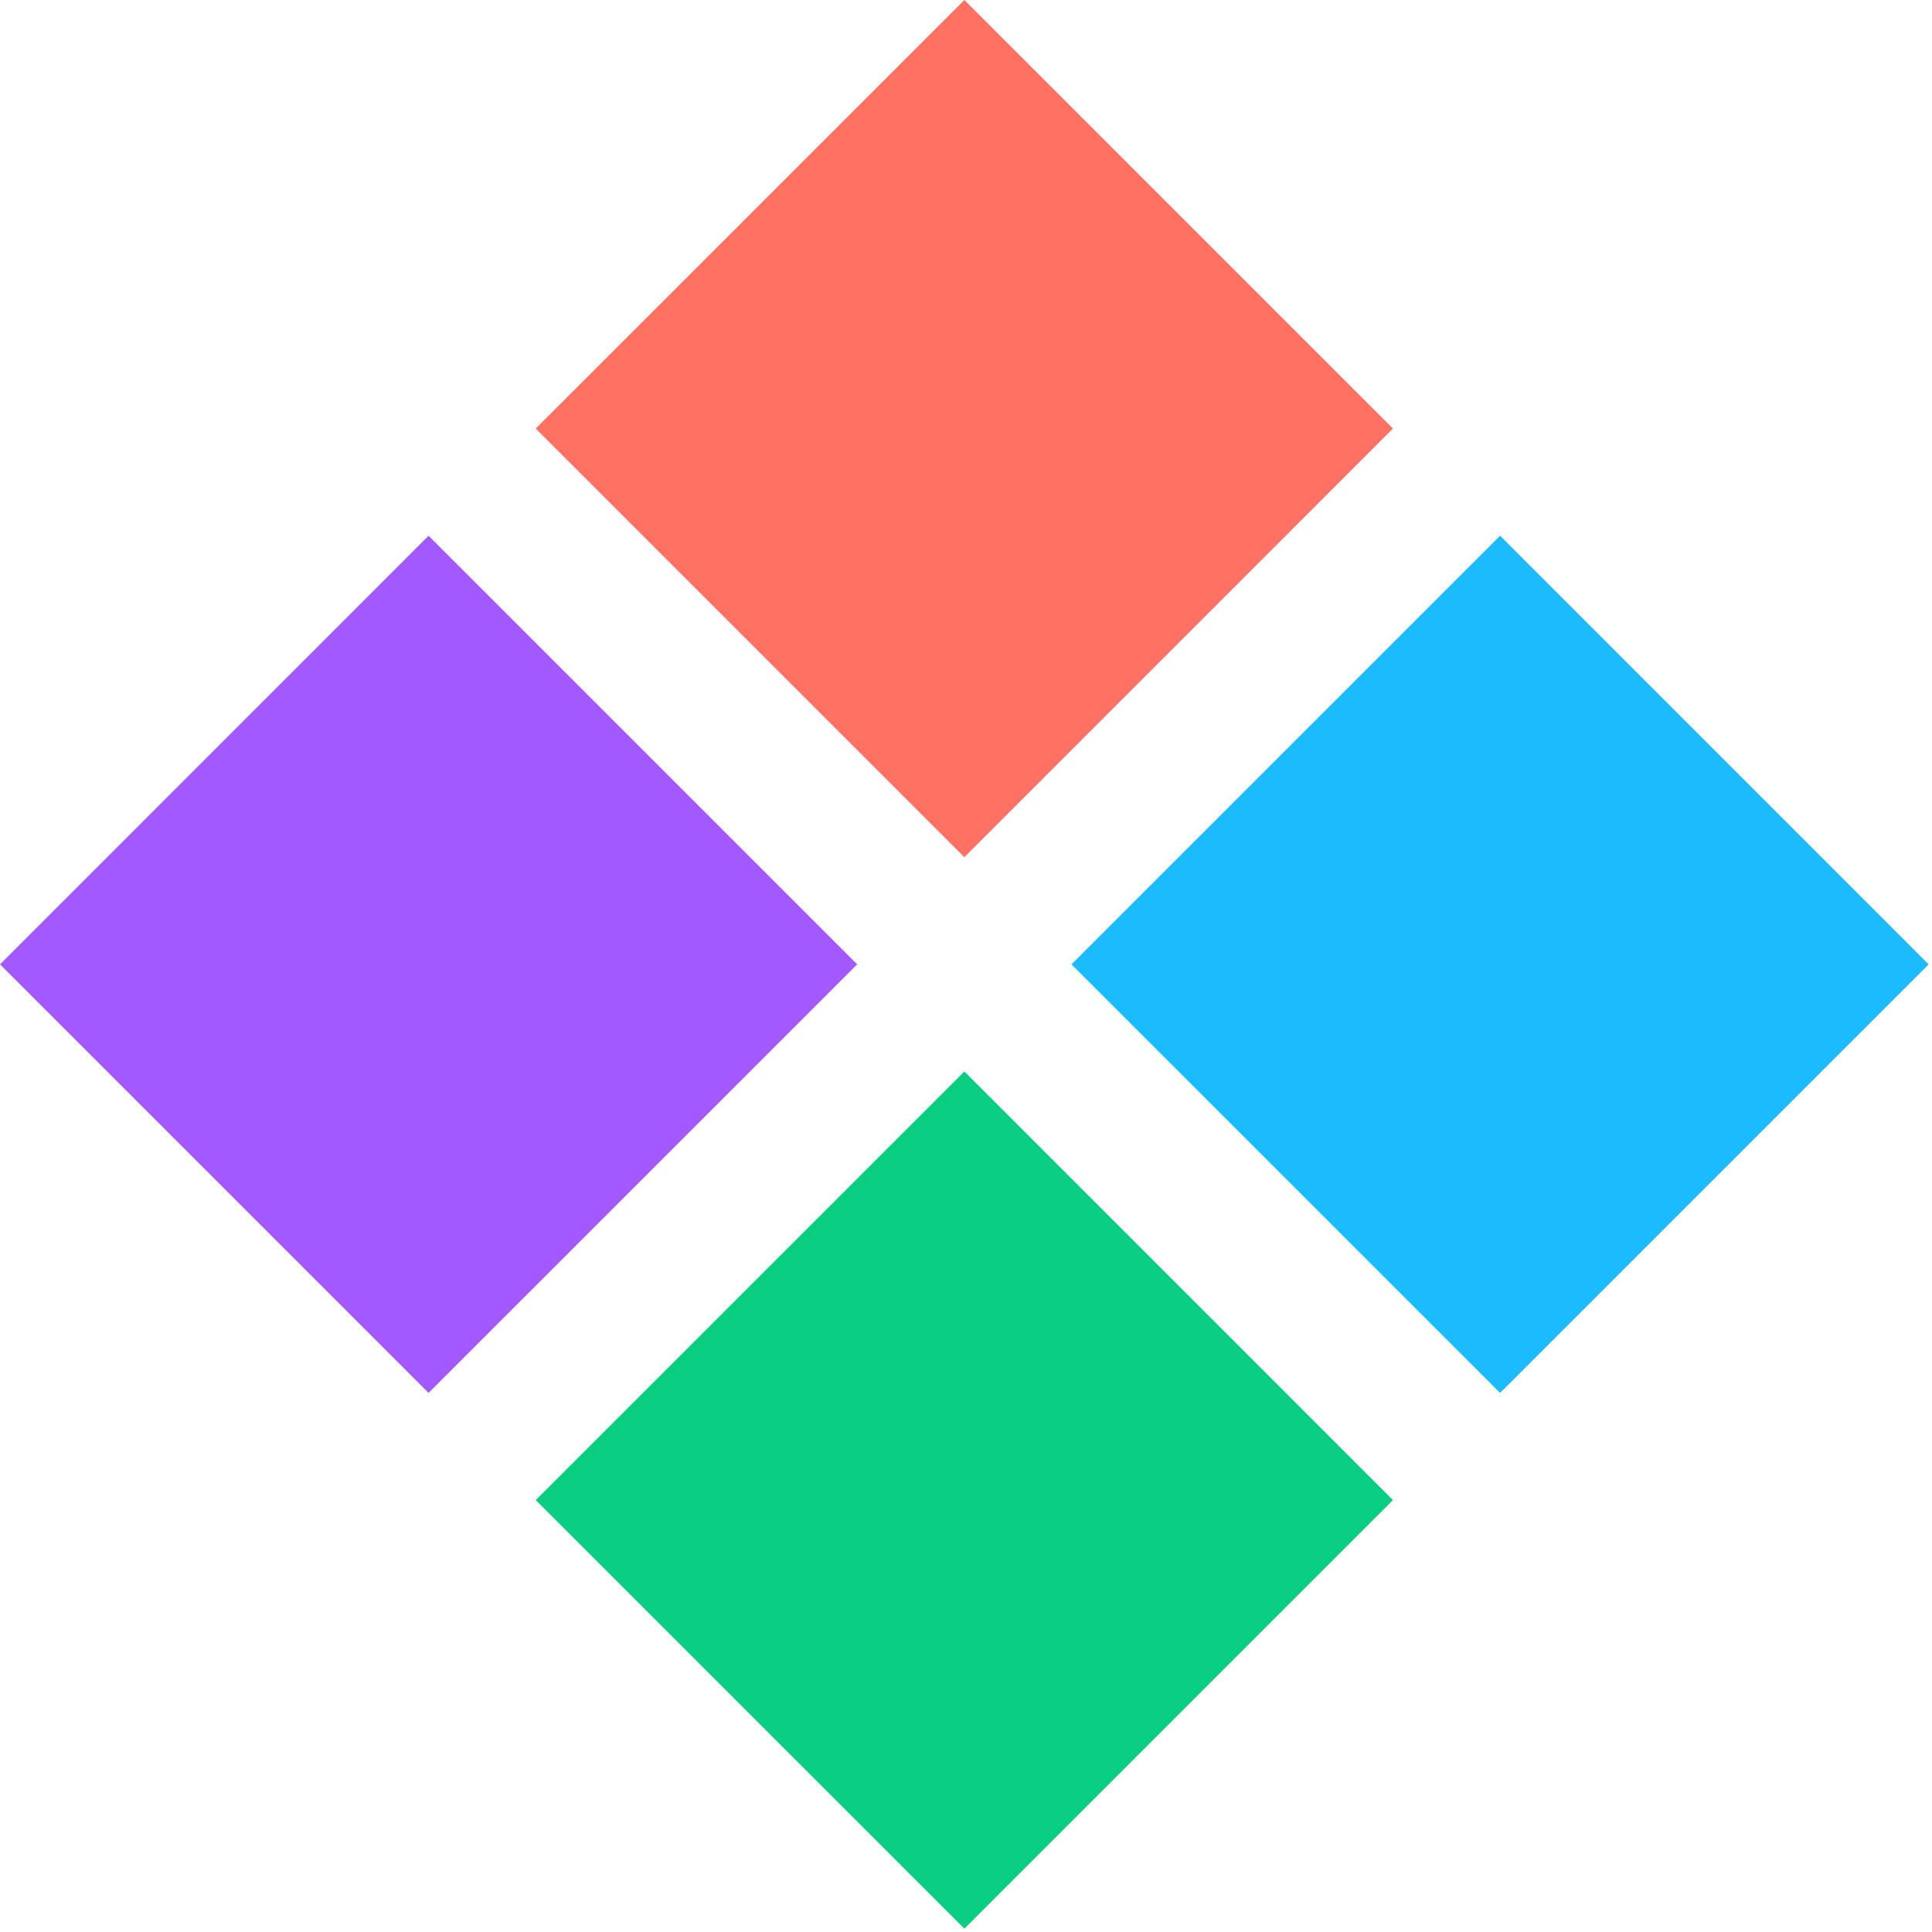 <svg width="34" height="34" viewBox="0 0 34 34" fill="none" xmlns="http://www.w3.org/2000/svg">
<path d="M9.428 7.542L16.971 0L24.513 7.542L16.971 15.085L9.428 7.542Z" fill="#FF7262"/>
<path d="M18.856 16.971L26.399 9.428L33.941 16.971L26.399 24.513L18.856 16.971Z" fill="#1ABCFE"/>
<path d="M0 16.971L7.542 9.428L15.085 16.971L7.542 24.513L0 16.971Z" fill="#A259FF"/>
<path d="M9.428 26.399L16.971 18.856L24.513 26.399L16.971 33.941L9.428 26.399Z" fill="#0ACF83"/>
</svg>

